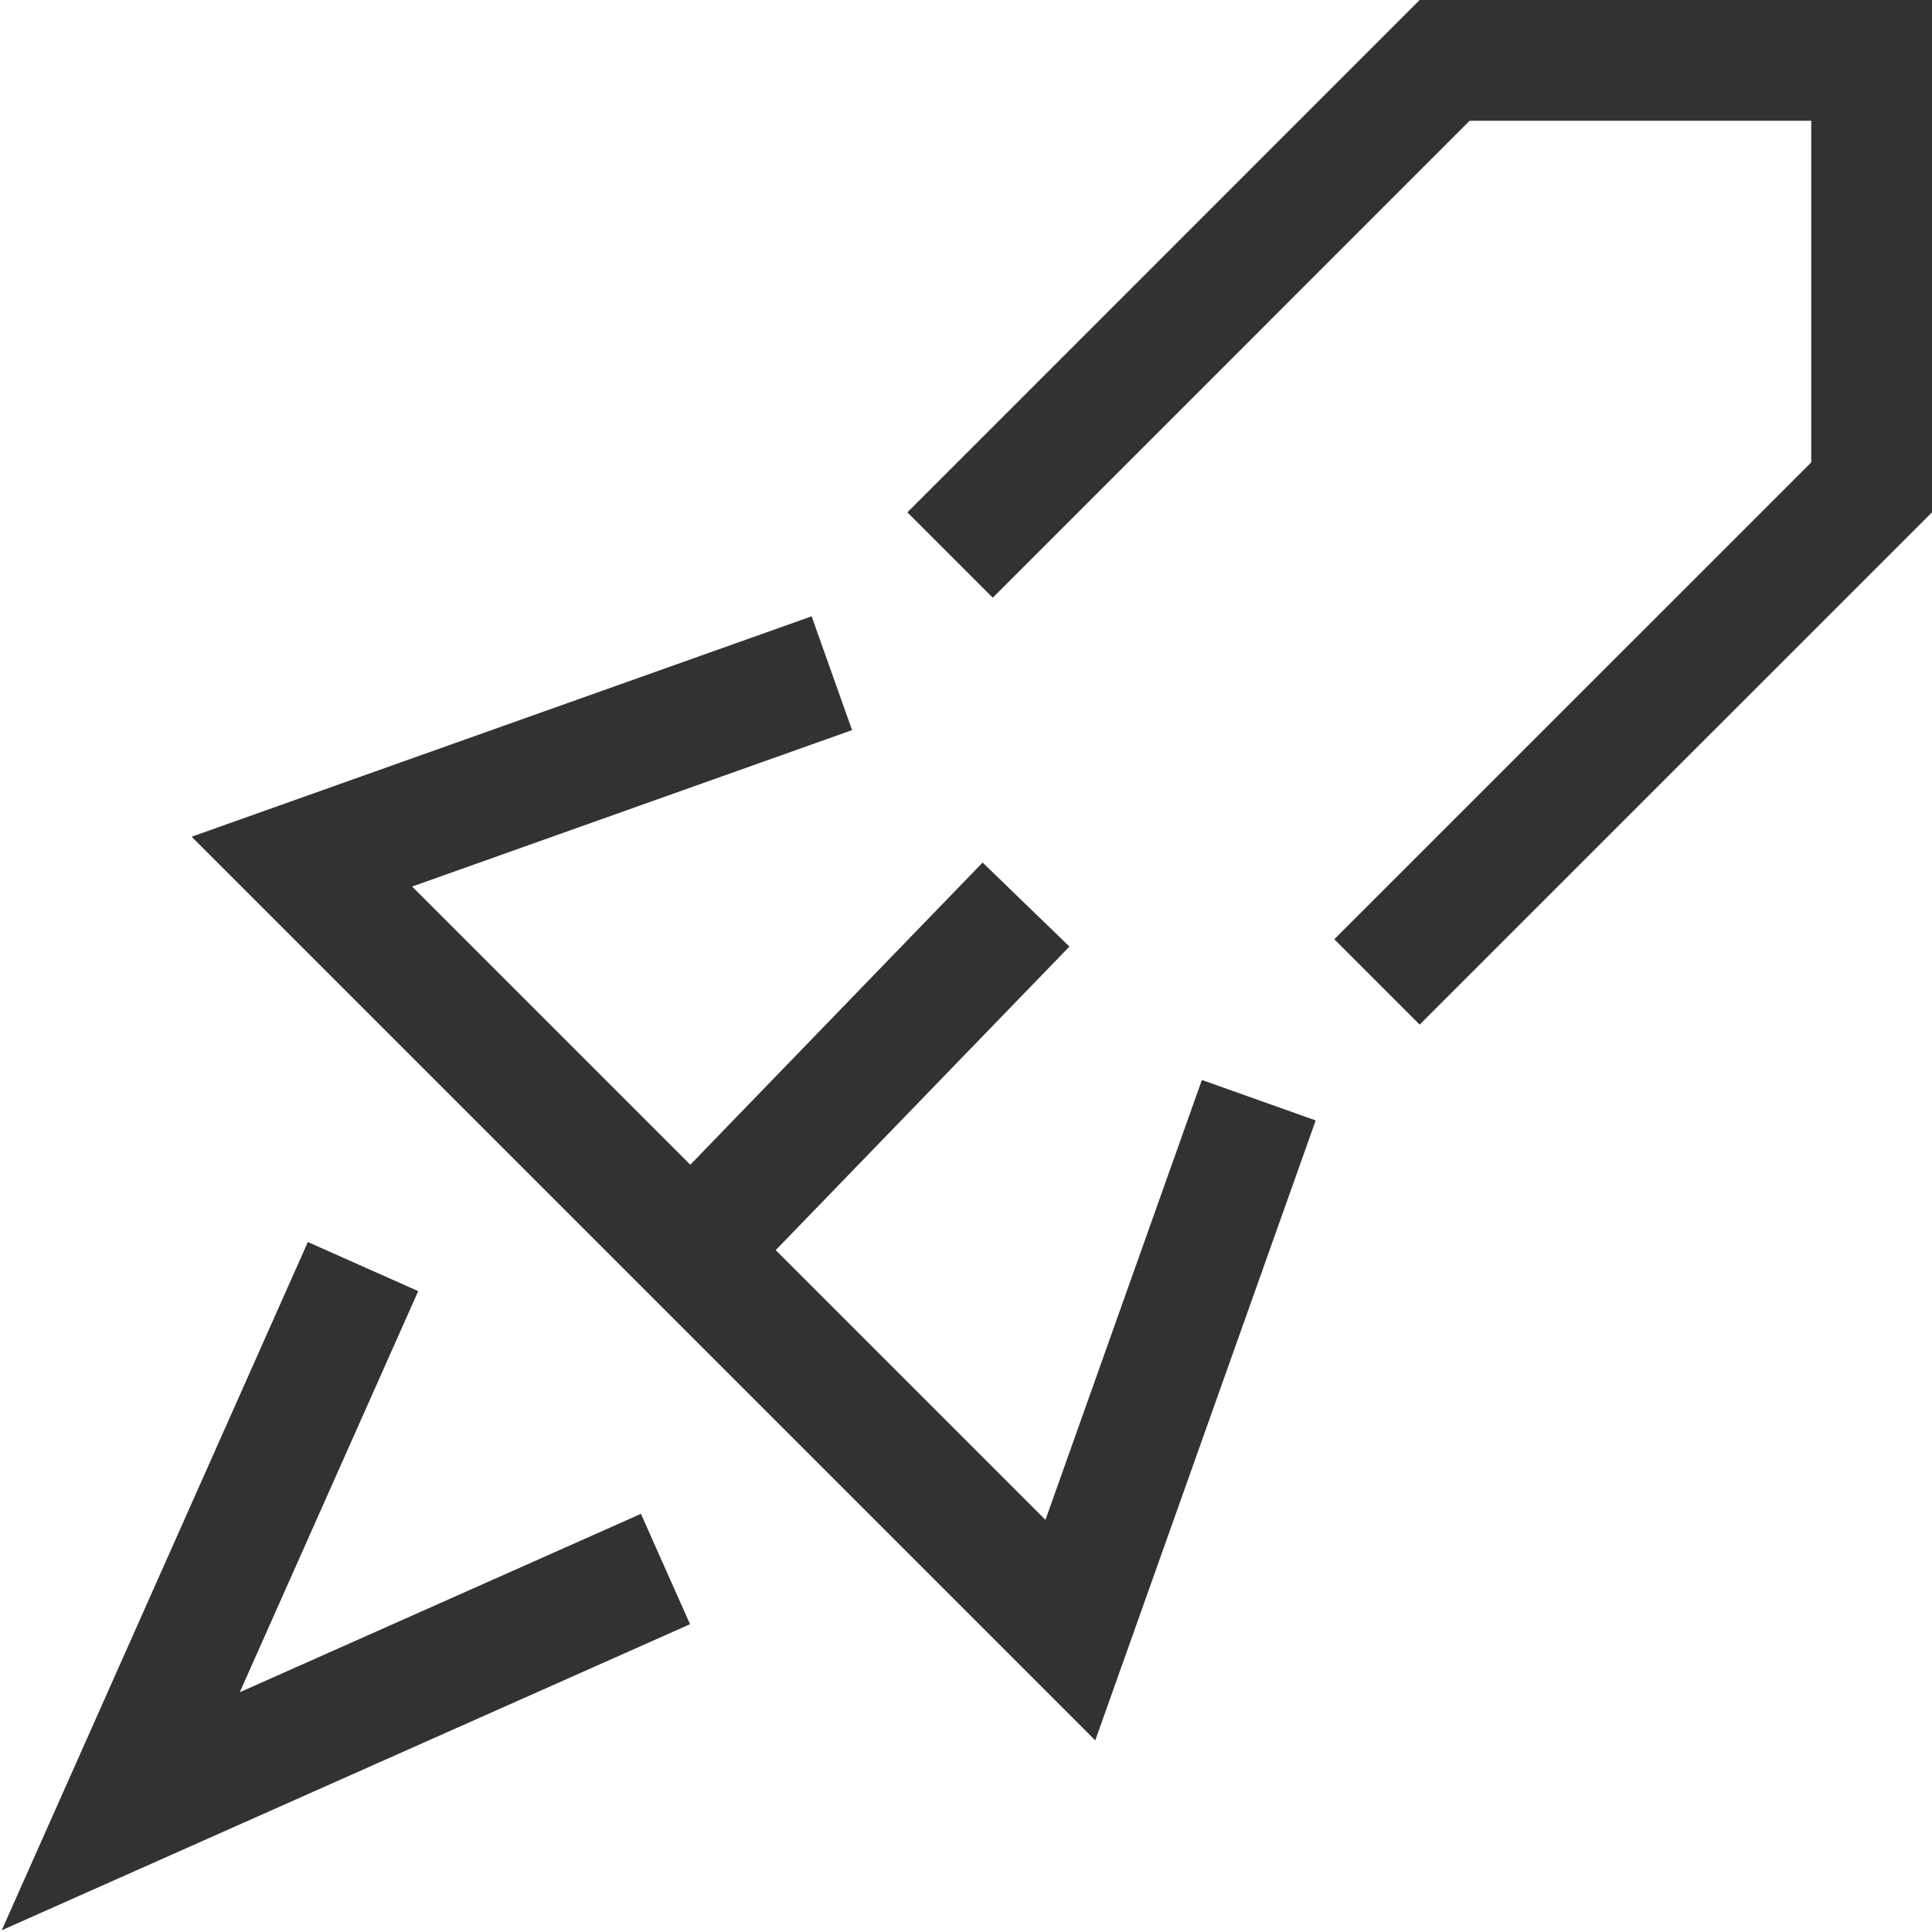 <?xml version="1.0" encoding="utf-8"?>
<!-- Generated by IcoMoon.io -->
<!DOCTYPE svg PUBLIC "-//W3C//DTD SVG 1.1//EN" "http://www.w3.org/Graphics/SVG/1.1/DTD/svg11.dtd">
<svg version="1.1" xmlns="http://www.w3.org/2000/svg" xmlns:xlink="http://www.w3.org/1999/xlink" width="32" height="32" viewBox="0 0 32 32">
<g>
</g>
	<path d="M23.514 16.971l-1.414-1.414 7.9-7.899v-5.658h-5.658l-7.899 7.9-1.414-1.414 8.485-8.486h8.486v8.486z" fill="#323232" />
	<path d="M18.141 28.826l-14.967-14.967 10.269-3.651 0.67 1.885-7.287 2.591 10.49 10.49 2.591-7.286 1.885 0.67z" fill="#323232" />
	<path d="M0.029 31.971l5.070-11.399 1.828 0.813-2.956 6.644 6.645-2.955 0.813 1.828z" fill="#323232" />
	<path d="M16.276 14.287l1.437 1.391-5.549 5.735-1.437-1.391 5.548-5.735z" fill="#323232" />
</svg>
